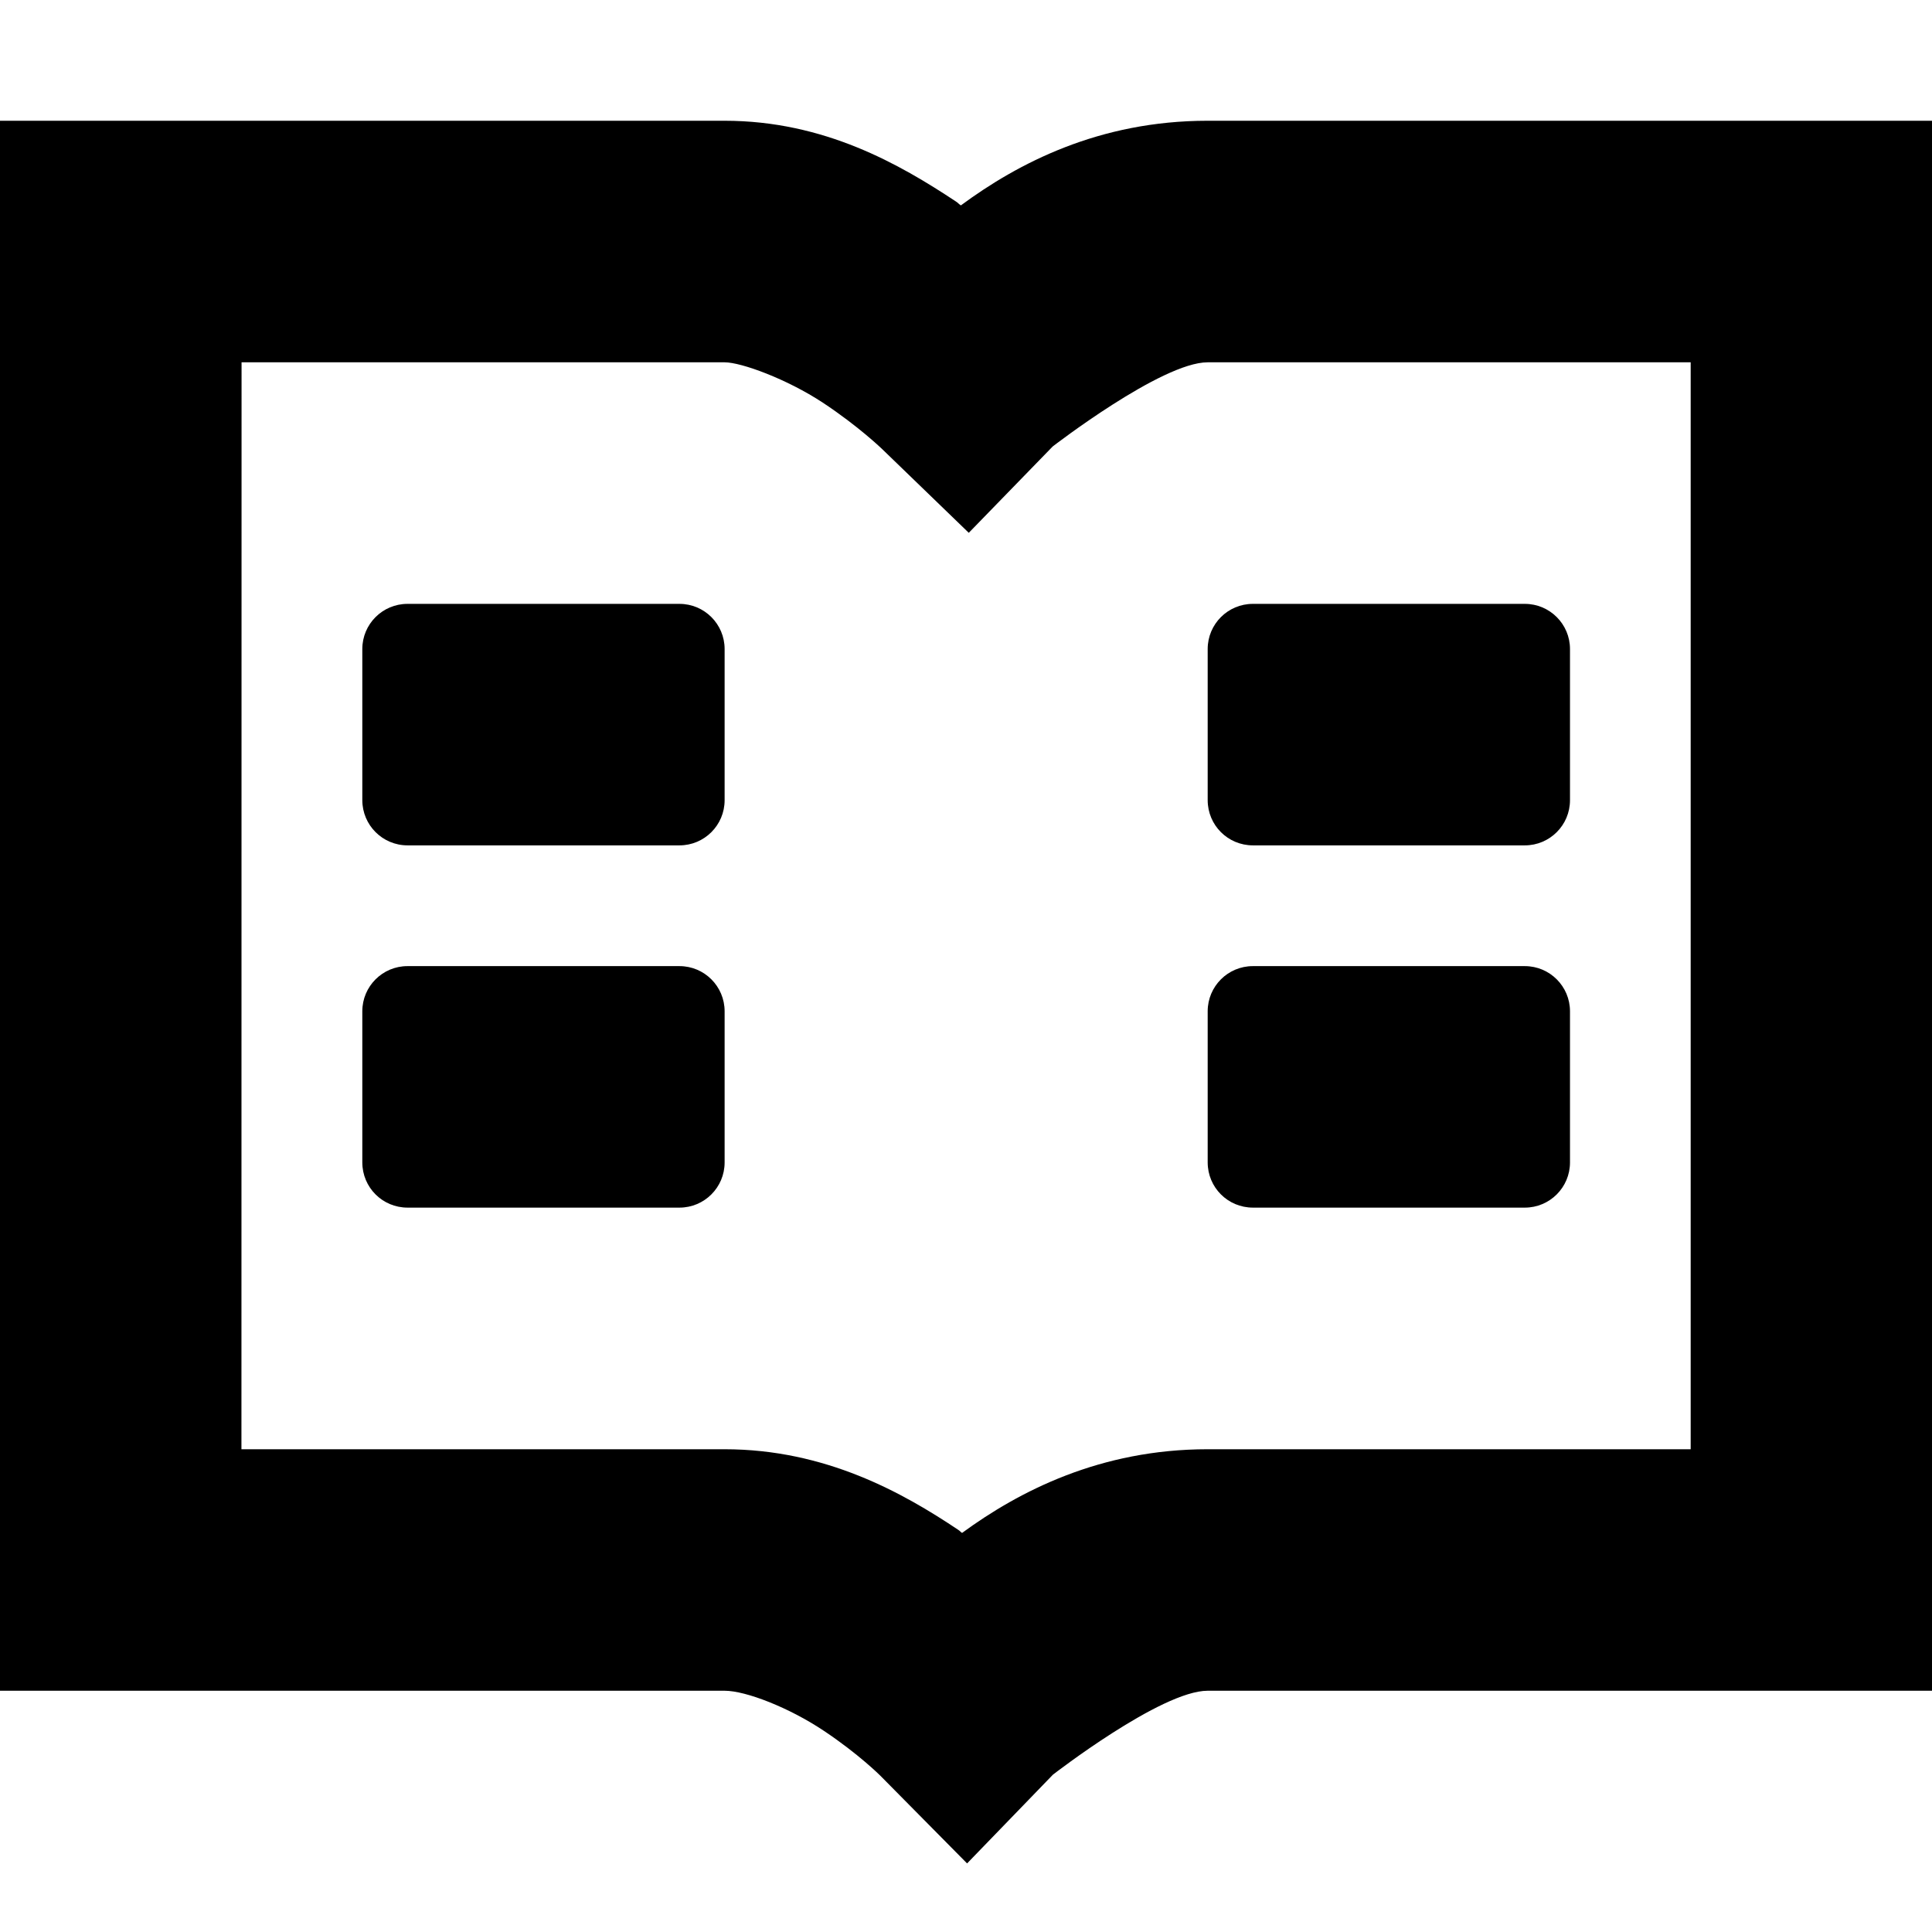 <!-- Generated by IcoMoon.io -->
<svg version="1.1" xmlns="http://www.w3.org/2000/svg" width="32" height="32" viewBox="0 0 32 32">
<title>view-dual</title>
<path d="M0 2v26.004h12.002c0.352 0 1.070 0.28 1.644 0.664 0.576 0.384 0.934 0.742 0.934 0.742l1.438 1.454 1.422-1.47s1.792-1.39 2.562-1.39h12.002v-26.004h-12.002c-1.802 0-3.144 0.706-4.087 1.402-0.050-0.034-0.036-0.036-0.090-0.070-0.92-0.608-2.168-1.332-3.825-1.332zM4.001 6.001h8.001c0.276 0 1.030 0.276 1.626 0.668 0.594 0.392 0.984 0.77 0.984 0.77l1.434 1.386 1.39-1.43s1.804-1.394 2.566-1.394h8.001v18.003h-8.001c-1.78 0-3.124 0.696-4.067 1.386-0.036-0.024-0.026-0.026-0.062-0.050-0.92-0.616-2.2-1.336-3.873-1.336h-8.001z"></path>
<path d="M11.252 10.002h-4.501c-0.001 0-0.001 0-0.002 0-0.413 0-0.748 0.335-0.748 0.748 0 0.001 0 0.001 0 0.002v-0 2.5c0 0.414 0.334 0.75 0.75 0.75h4.501c0.001 0 0.001 0 0.002 0 0.413 0 0.748-0.335 0.748-0.748 0-0.001 0-0.001 0-0.002v0-2.5c0-0.001 0-0.001 0-0.002 0-0.413-0.335-0.748-0.748-0.748-0.001 0-0.001 0-0.002 0h0zM11.252 16.002h-4.501c-0.001 0-0.001 0-0.002 0-0.413 0-0.748 0.335-0.748 0.748 0 0.001 0 0.001 0 0.002v-0 2.5c0 0.416 0.334 0.75 0.75 0.75h4.501c0.001 0 0.001 0 0.002 0 0.413 0 0.748-0.335 0.748-0.748 0-0.001 0-0.001 0-0.002v0-2.5c0-0.001 0-0.001 0-0.002 0-0.413-0.335-0.748-0.748-0.748-0.001 0-0.001 0-0.002 0h0zM25.254 10.002h-4.501c-0.001 0-0.001 0-0.002 0-0.413 0-0.748 0.335-0.748 0.748 0 0.001 0 0.001 0 0.002v-0 2.5c0 0.416 0.334 0.75 0.75 0.75h4.501c0.001 0 0.001 0 0.002 0 0.413 0 0.748-0.335 0.748-0.748 0-0.001 0-0.001 0-0.002v0-2.5c0-0.001 0-0.001 0-0.002 0-0.413-0.335-0.748-0.748-0.748-0.001 0-0.001 0-0.002 0h0zM25.254 16.002h-4.501c-0.001 0-0.001 0-0.002 0-0.413 0-0.748 0.335-0.748 0.748 0 0.001 0 0.001 0 0.002v-0 2.5c0 0.416 0.334 0.75 0.75 0.75h4.501c0.001 0 0.001 0 0.002 0 0.413 0 0.748-0.335 0.748-0.748 0-0.001 0-0.001 0-0.002v0-2.5c0-0.001 0-0.001 0-0.002 0-0.413-0.335-0.748-0.748-0.748-0.001 0-0.001 0-0.002 0h0z"></path>
</svg>
